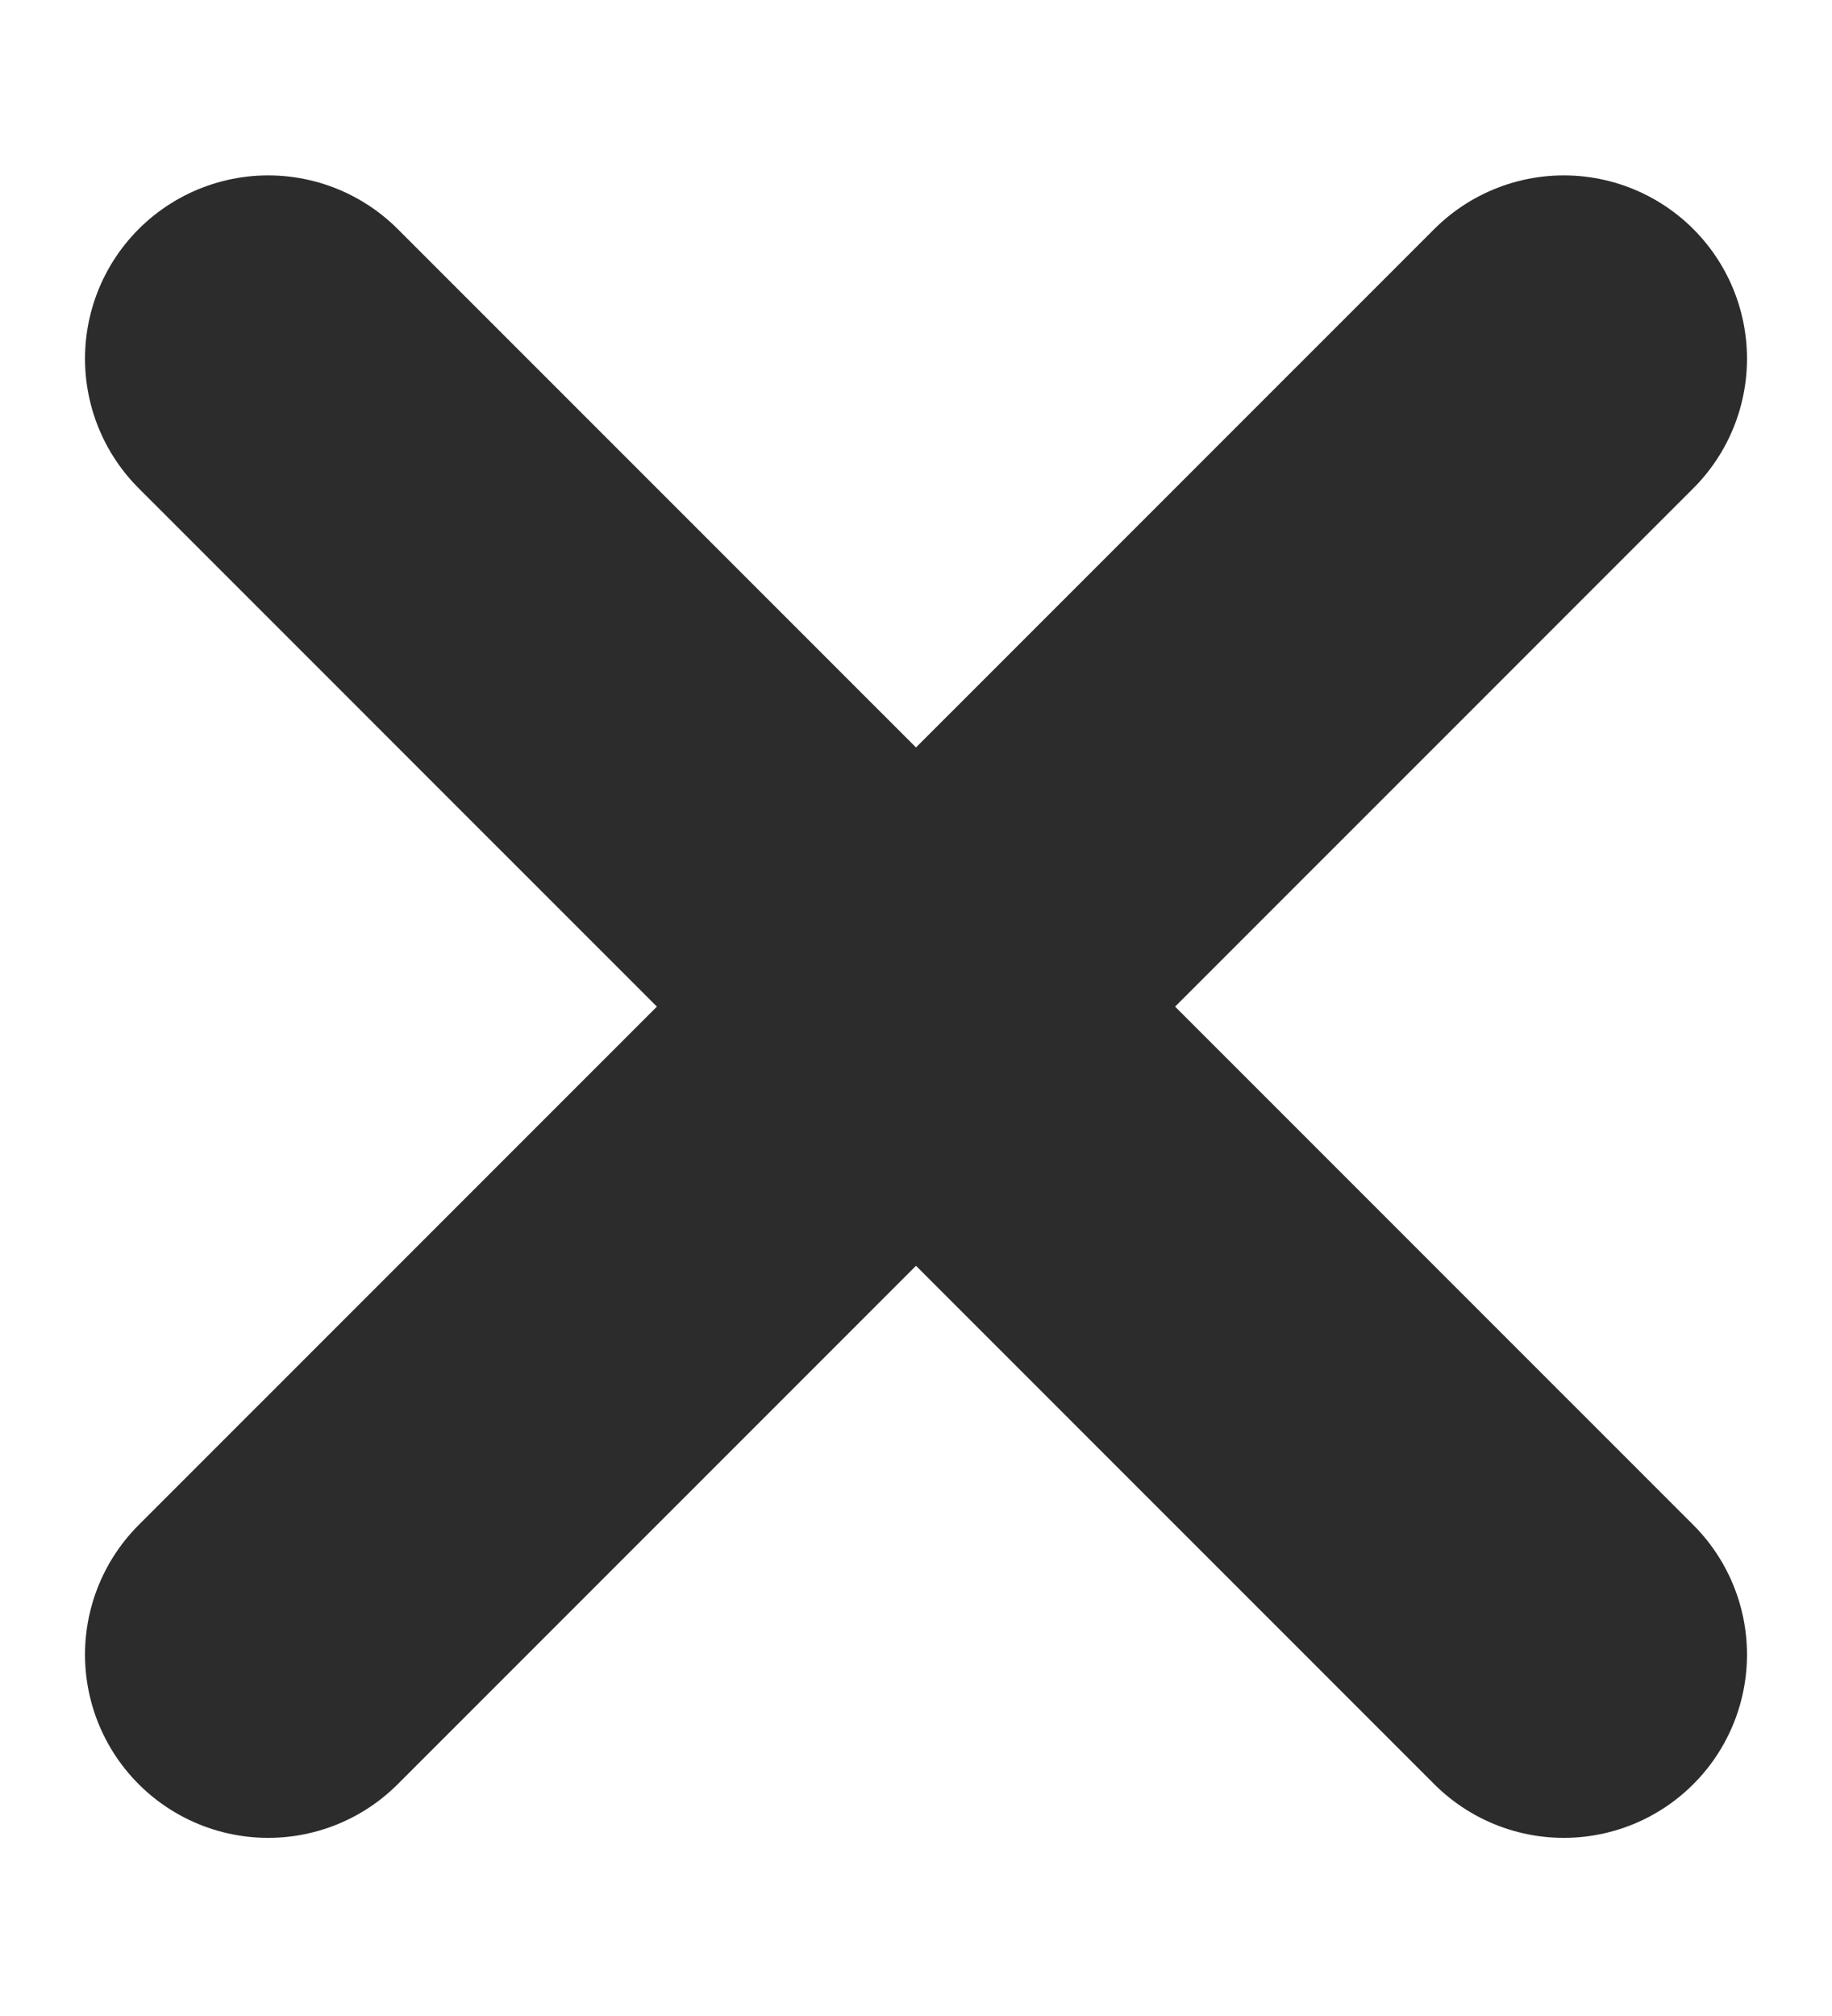 <svg width="10" height="11" viewBox="0 0 10 11" fill="none" xmlns="http://www.w3.org/2000/svg">
<path d="M1.464 1.957L8.536 9.028M1.464 9.028L8.536 1.957" stroke="#2C2C2C" stroke-width="2" stroke-linecap="round" stroke-linejoin="round"/>
</svg>
